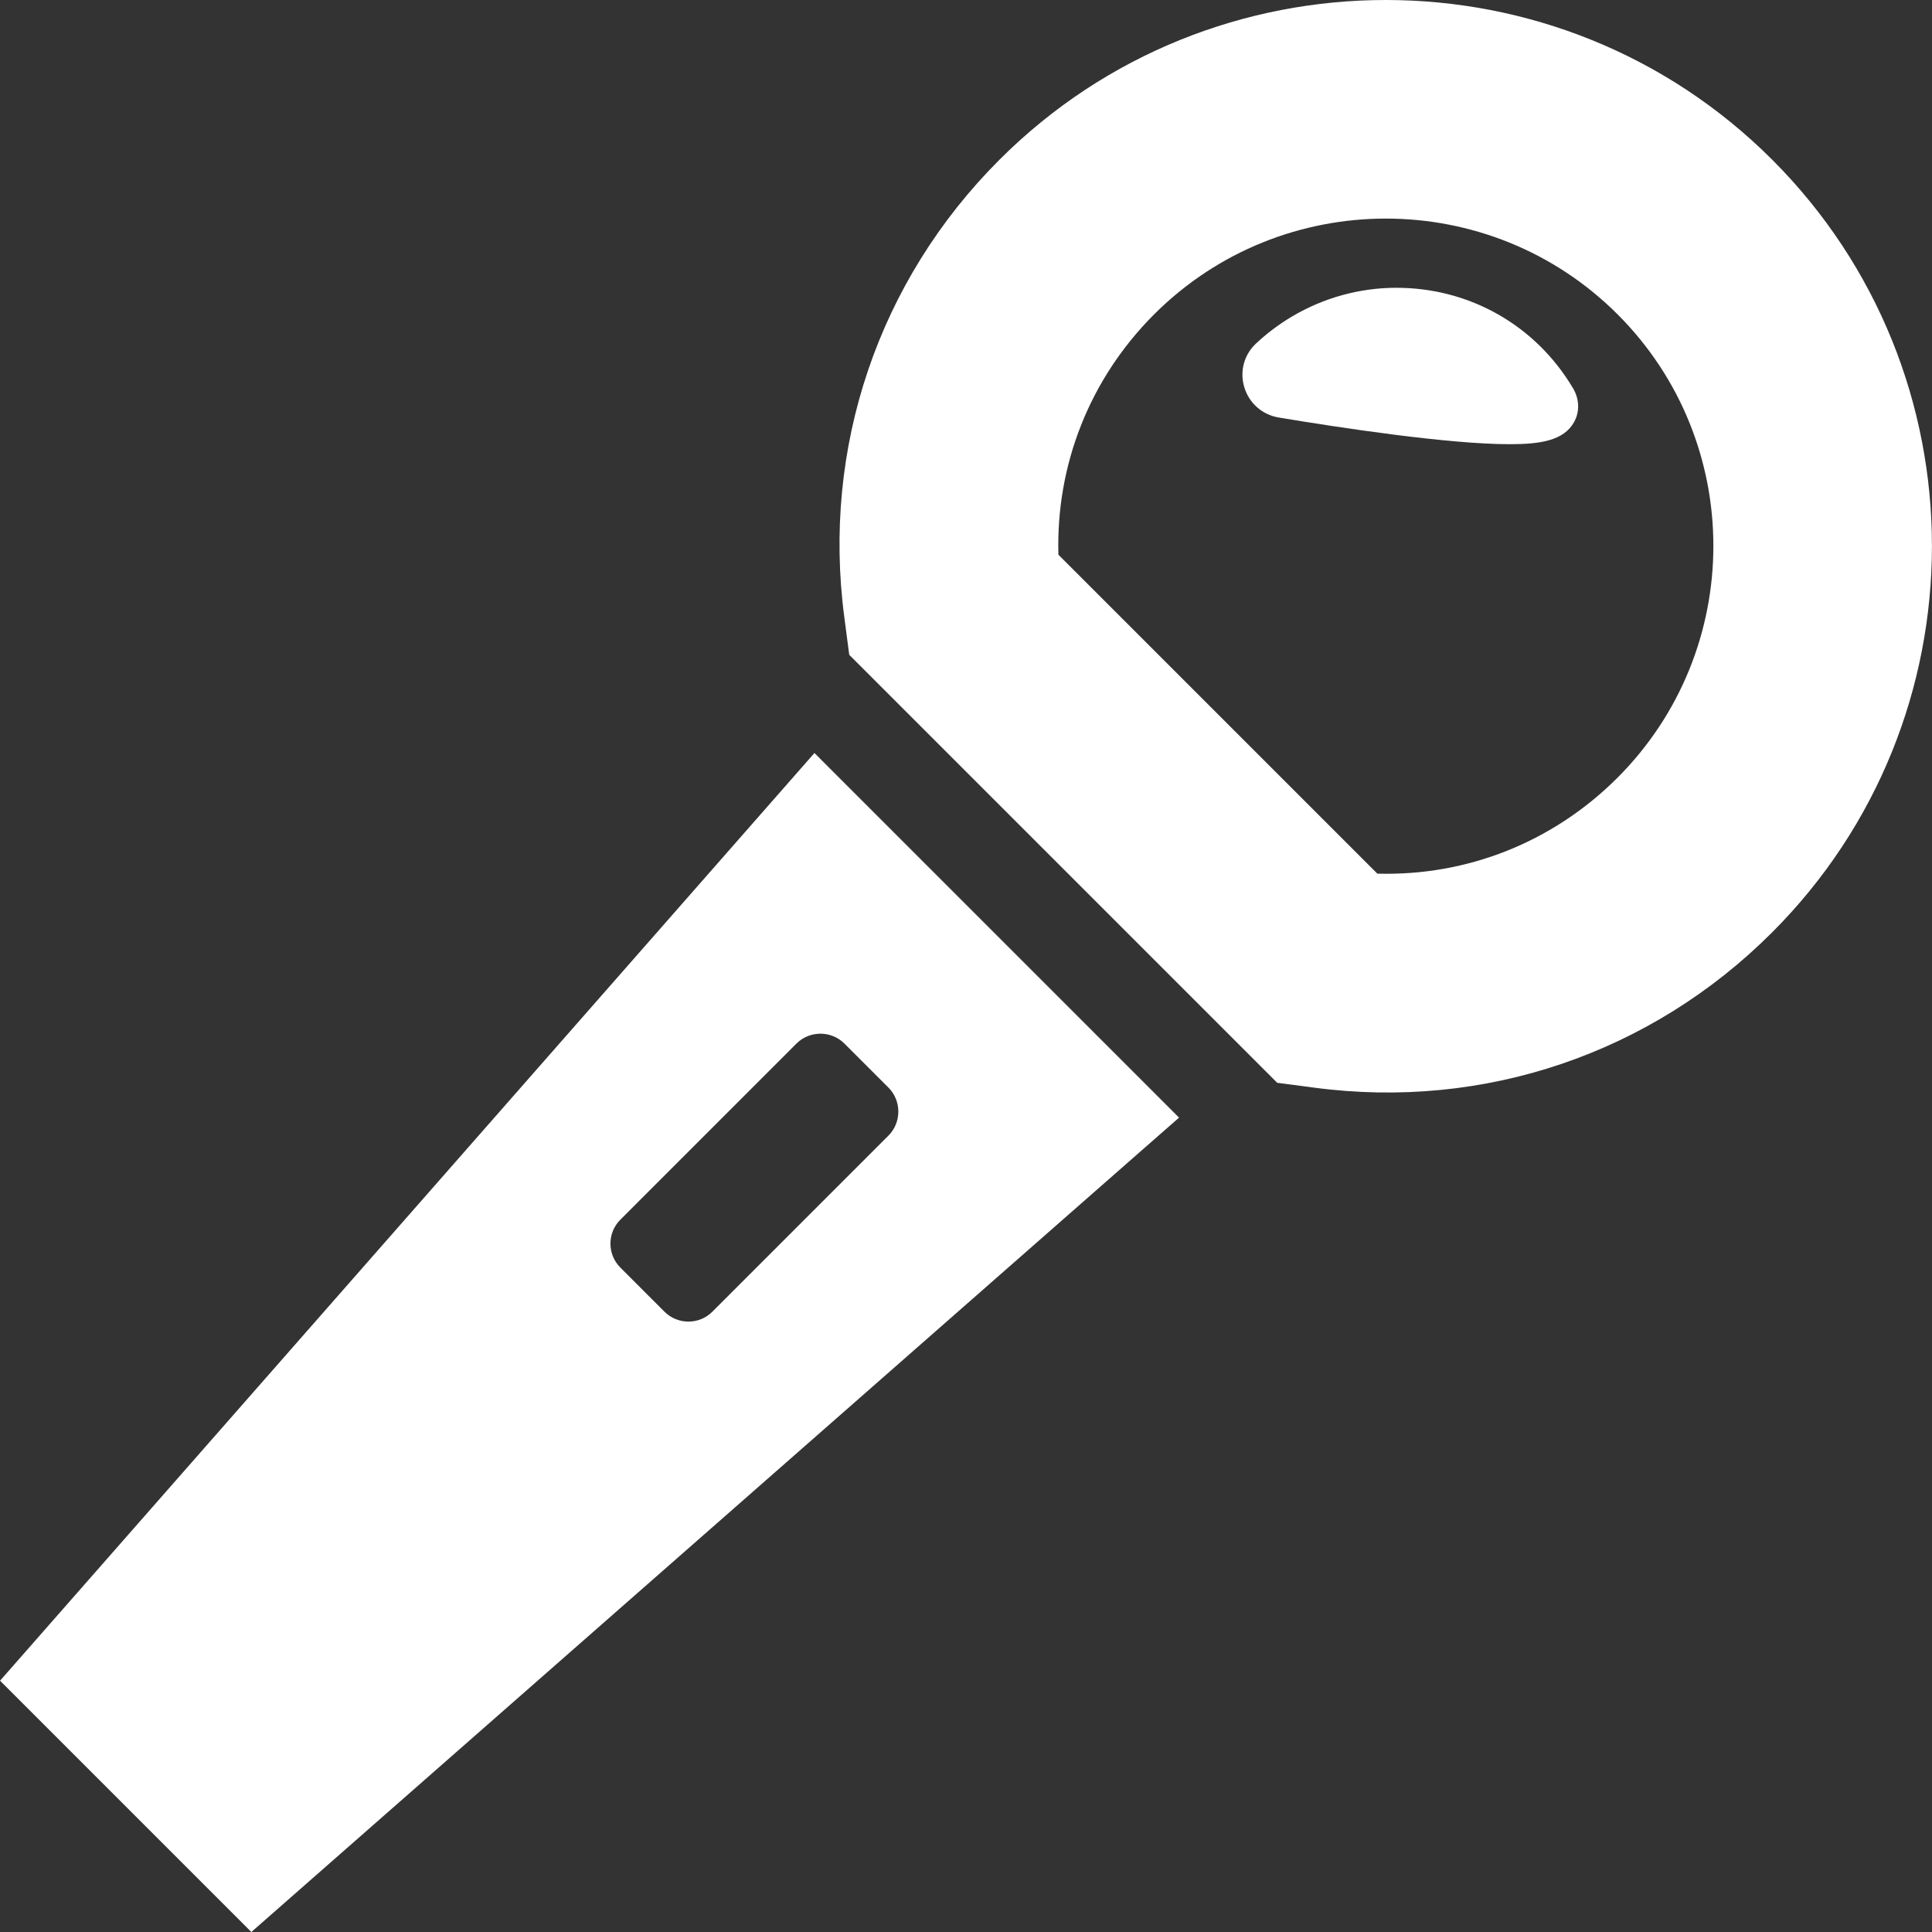 <!--?xml version="1.0" encoding="utf-8"?-->
<!-- Generator: Adobe Illustrator 18.1.1, SVG Export Plug-In . SVG Version: 6.00 Build 0)  -->

<svg version="1.1" id="_x31_0" xmlns="http://www.w3.org/2000/svg" xmlns:xlink="http://www.w3.org/1999/xlink" x="0px" y="0px" viewBox="0 0 512 512" style="width: 256px; height: 256px; opacity: 1;" xml:space="preserve">
<rect x="0" y="0" width="512" height="512" fill="#333333" stroke="none"/>
<style type="text/css">
	.st0{fill:#374149;}
</style>
<g>
	<path class="st0" d="M417.109,111.923c1.57-2.758,1.477-6.132-0.242-9.034c-9.898-16.671-27.401-26.624-46.822-26.624
		c-9.698,0-19.265,2.637-27.662,7.617c-3.465,2.062-6.687,4.481-9.566,7.191c-3.157,2.965-4.321,7.39-3.062,11.558
		c1.281,4.218,4.761,7.285,9.089,8.007c15.851,2.644,44.885,7.078,61.235,7.078C408.32,117.716,414.371,116.732,417.109,111.923z" style="fill: rgb(255, 255, 255);"></path>
	<path class="st0" d="M469.669,42.341c-56.45-56.454-148.356-56.454-204.81-0.004c-32.119,32.124-47.076,76.383-41.084,121.412
		l1.282,9.785l113.419,113.42l9.785,1.281c45.029,5.996,89.242-9.015,121.361-41.134C526.076,190.646,526.123,98.795,469.669,42.341
		z M305.842,83.319c33.865-33.858,88.983-33.858,122.849,0.004c33.862,33.862,33.81,88.933-0.051,122.794
		c-17.062,17.058-39.806,26.073-63.629,25.409L280.488,147C279.82,123.177,288.784,100.381,305.842,83.319z" style="fill: rgb(255, 255, 255);"></path>
	<path class="st0" d="M222.369,206.094l-6.414-6.43l-0.008,0.008l-0.113-0.114L0.014,445.402L66.612,512l230.265-202.154
		l15.464-13.558l-0.008-0.008l0.118-0.106L222.369,206.094z M235.455,300.941l-46.666,46.666c-3.535,3.535-9.222,3.484-12.706,0
		l-11.679-11.679c-3.484-3.484-3.534-9.171,0-12.702l46.666-46.67c3.488-3.484,9.222-3.484,12.706-0.004l11.679,11.683
		C238.939,291.714,238.939,297.453,235.455,300.941z" style="fill: rgb(255, 255, 255);"></path>
</g>
</svg>

